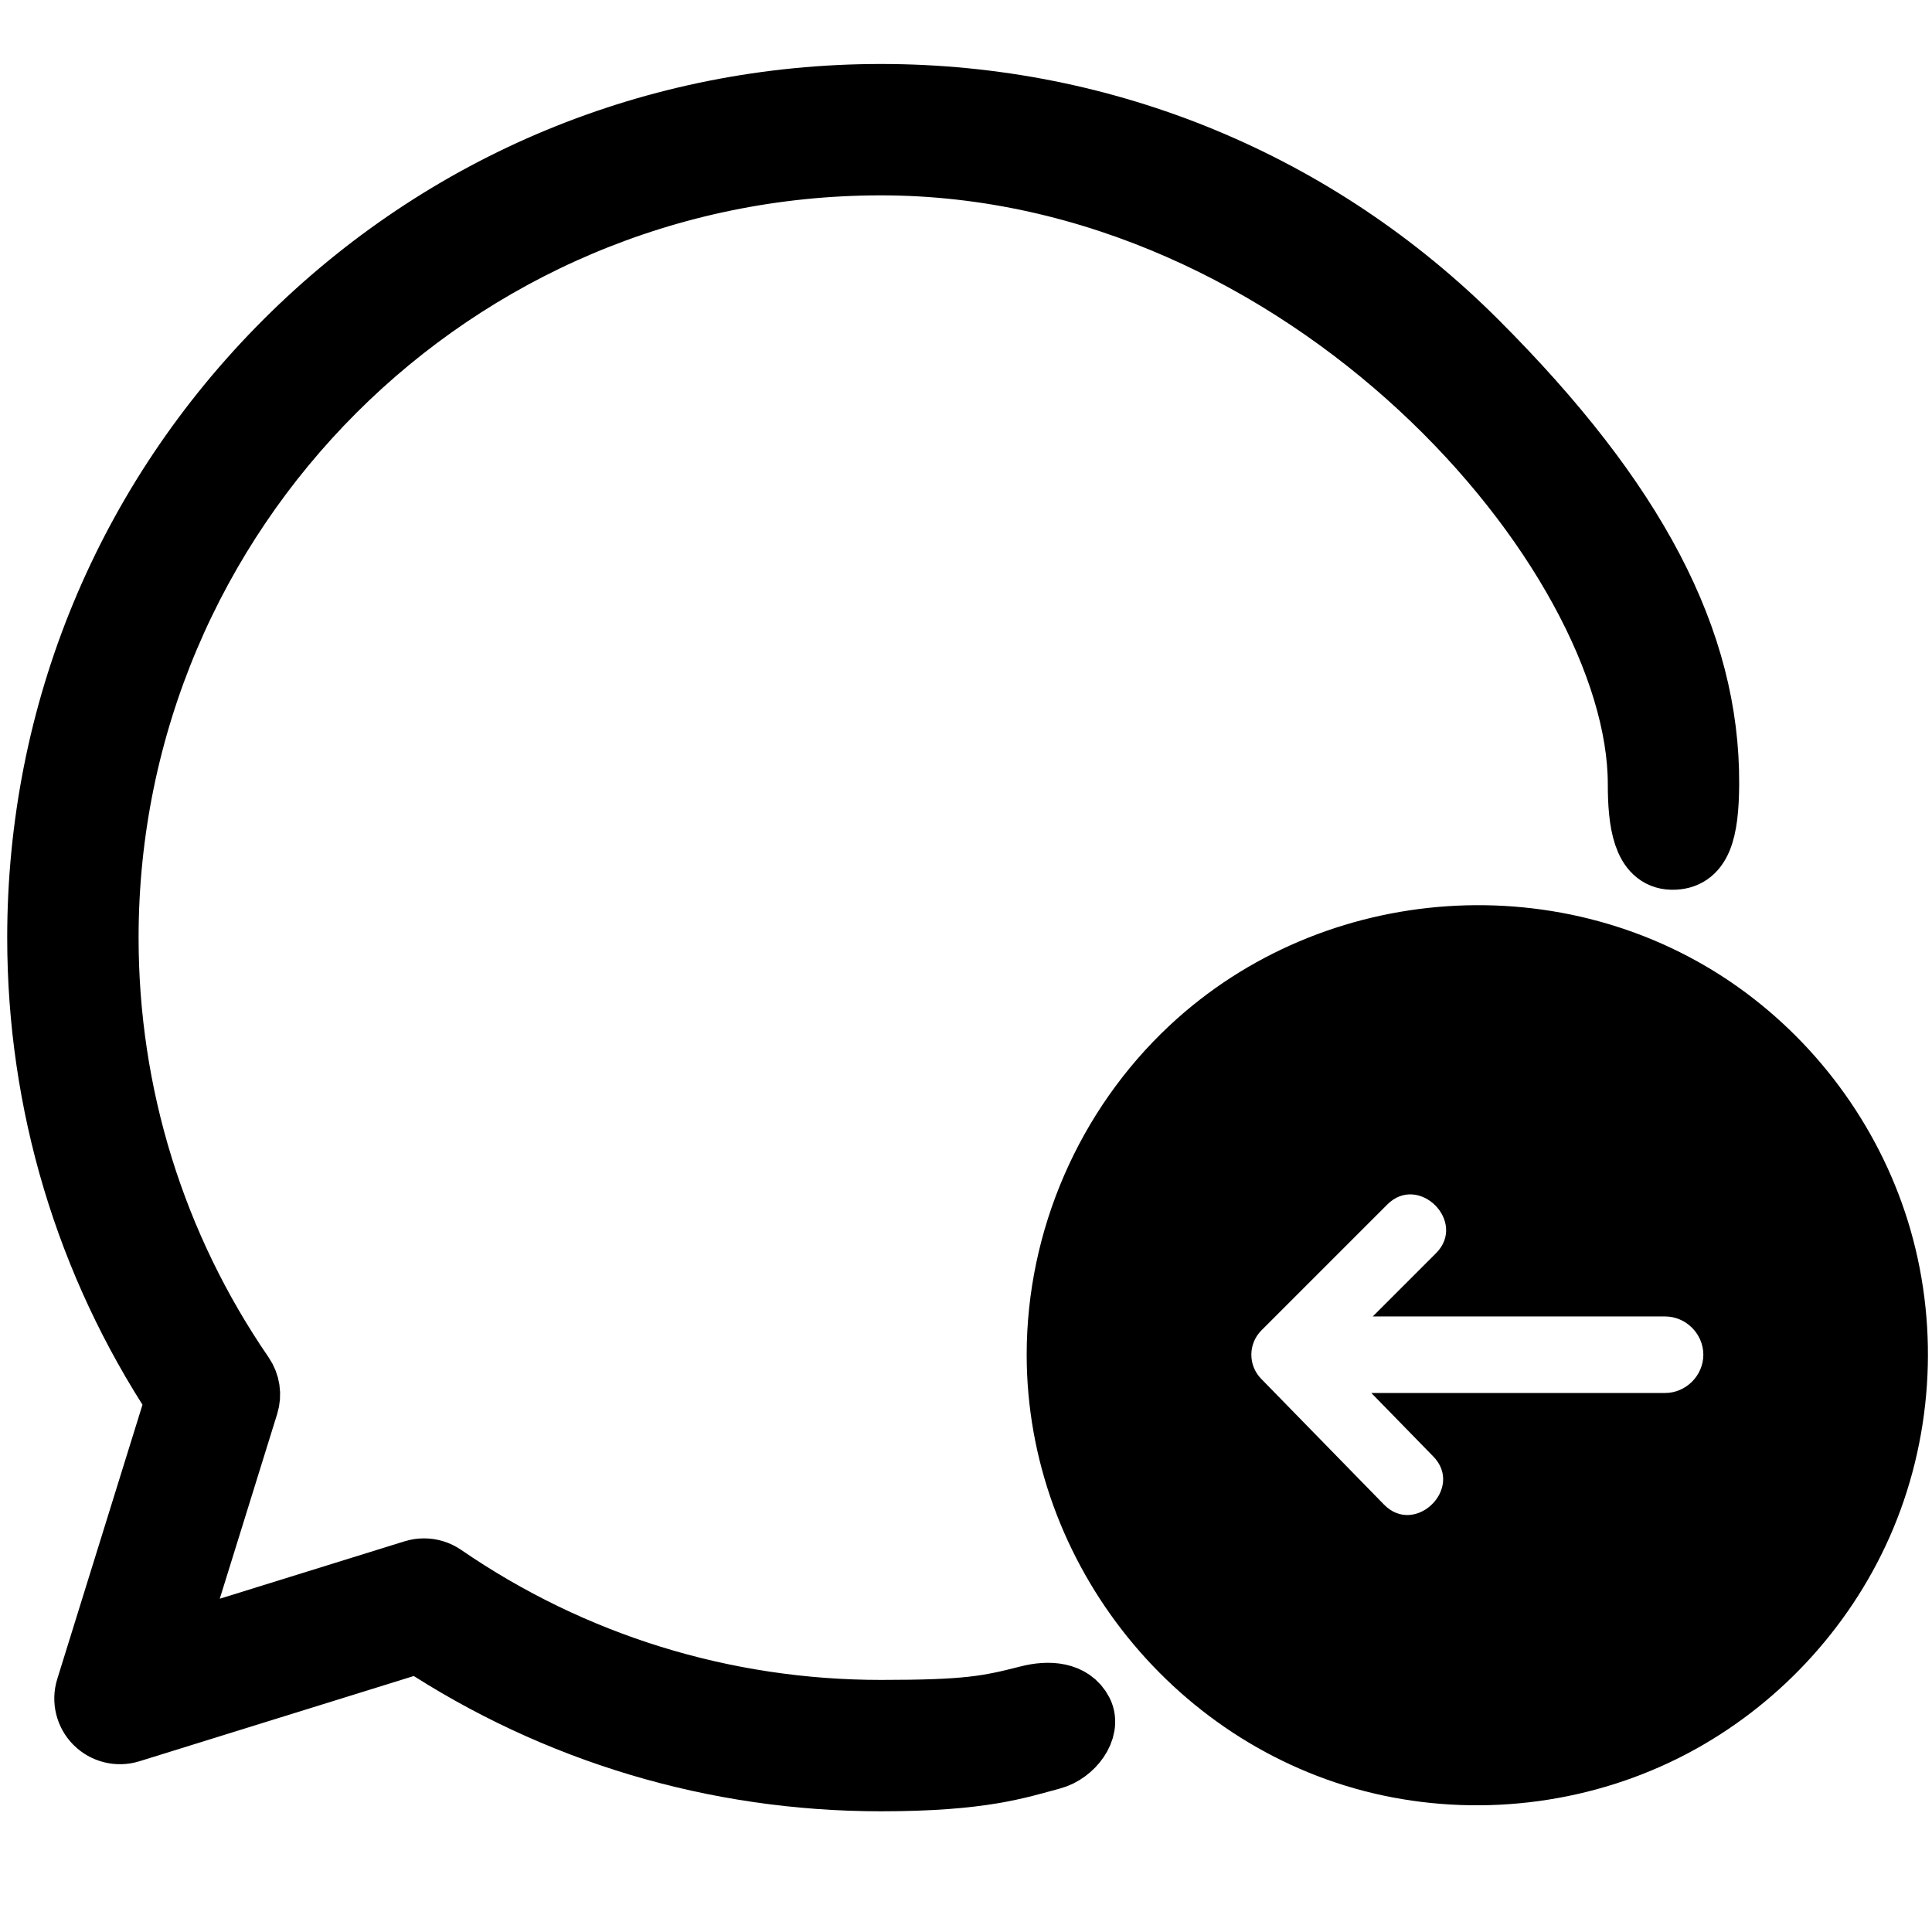 <?xml version="1.0" encoding="UTF-8" standalone="no"?>
<!-- icon666.com - MILLIONS OF FREE VECTOR ICONS -->

<svg
   viewBox="0 0 512 512"
   version="1.1"
   id="svg4"
   sodipodi:docname="exit_chat.svg"
   inkscape:version="1.4 (86a8ad7, 2024-10-11)"
   xml:space="preserve"
   xmlns:inkscape="http://www.inkscape.org/namespaces/inkscape"
   xmlns:sodipodi="http://sodipodi.sourceforge.net/DTD/sodipodi-0.dtd"
   xmlns="http://www.w3.org/2000/svg"
   xmlns:svg="http://www.w3.org/2000/svg"><defs
     id="defs4" /><sodipodi:namedview
     id="namedview4"
     pagecolor="#ffffff"
     bordercolor="#000000"
     borderopacity="0.25"
     inkscape:showpageshadow="2"
     inkscape:pageopacity="0.0"
     inkscape:pagecheckerboard="0"
     inkscape:deskcolor="#d1d1d1"
     inkscape:zoom="0.5"
     inkscape:cx="-56"
     inkscape:cy="21"
     inkscape:window-width="1920"
     inkscape:window-height="1009"
     inkscape:window-x="-8"
     inkscape:window-y="-8"
     inkscape:window-maximized="1"
     inkscape:current-layer="svg4" /><path
     id="path1"
     style="stroke:#000000;stroke-width:17.408;stroke-dasharray:none;stroke-opacity:1"
     d="m 233.439,25.659 c -59.518,0 -115.474,23.178 -157.56,65.263 -42.086,42.086 -65.265,98.044 -65.265,157.562 0,43.826 12.662,86.077 36.666,122.474 l -23.796,76.586 c -0.959,3.087 -0.13,6.449 2.155,8.737 2.285,2.285 5.65,3.115 8.737,2.157 L 110.963,434.642 c 36.397,24.004 78.65,36.665 122.476,36.665 26.882,10e-6 36.247,-3.345 45.223,-5.739 5.29,-1.411 9.803,-7.435 7.599,-11.727 -2.474,-4.816 -8.355,-5.132 -13.601,-3.793 -10.726,2.738 -16.17,3.852 -39.221,3.852 -41.715,0 -81.879,-12.441 -116.148,-35.983 -1.465,-1.006 -3.19,-1.53 -4.928,-1.53 -0.867,0 -1.737,0.132 -2.584,0.394 l -64.763,20.122 20.124,-64.762 c 0.792,-2.547 0.371,-5.314 -1.136,-7.51 C 40.463,330.362 28.024,290.199 28.024,248.484 c 0,-113.269 92.147,-205.417 205.415,-205.417 113.269,0 201.348,103.017 201.348,164.724 0,10.023 1.289,19.174 8.29,19.299 7.114,0.127 9.047,-6.655 9.118,-19.299 C 452.406,169.976 433.086,133.008 391,90.922 348.915,48.837 292.956,25.659 233.439,25.659 Z"
     sodipodi:nodetypes="ssscccccssssscsccccsssasss" /><path
     d="m 272.081,359.01 c 0,55.58 39.949,105.165 94.348,116.792 27.181,5.809 56.085,1.896 80.683,-11.064 23.667,-12.472 42.8,-32.92 53.641,-57.384 11.28,-25.447 13.245,-54.661 5.553,-81.407 -7.418,-25.803 -23.7,-48.682 -45.557,-64.258 -45.694,-32.567 -109.875,-28.213 -150.822,10.102 -23.999,22.453 -37.846,54.35 -37.846,87.219 z m 62.213,-6.451 33.352,-33.349 c 8.322,-8.325 21.236,4.585 12.908,12.911 l -16.754,16.751 h 77.464 c 5.526,0 10.139,4.616 10.139,10.142 0,5.526 -4.613,10.142 -10.139,10.142 h -77.85 l 16.425,16.824 c 8.213,8.404 -4.817,21.196 -13.063,12.752 l -32.558,-33.343 c -3.493,-3.572 -3.46,-9.293 0.076,-12.828 z"
     id="path1-9"
     style="stroke-width:3.043" /></svg>
